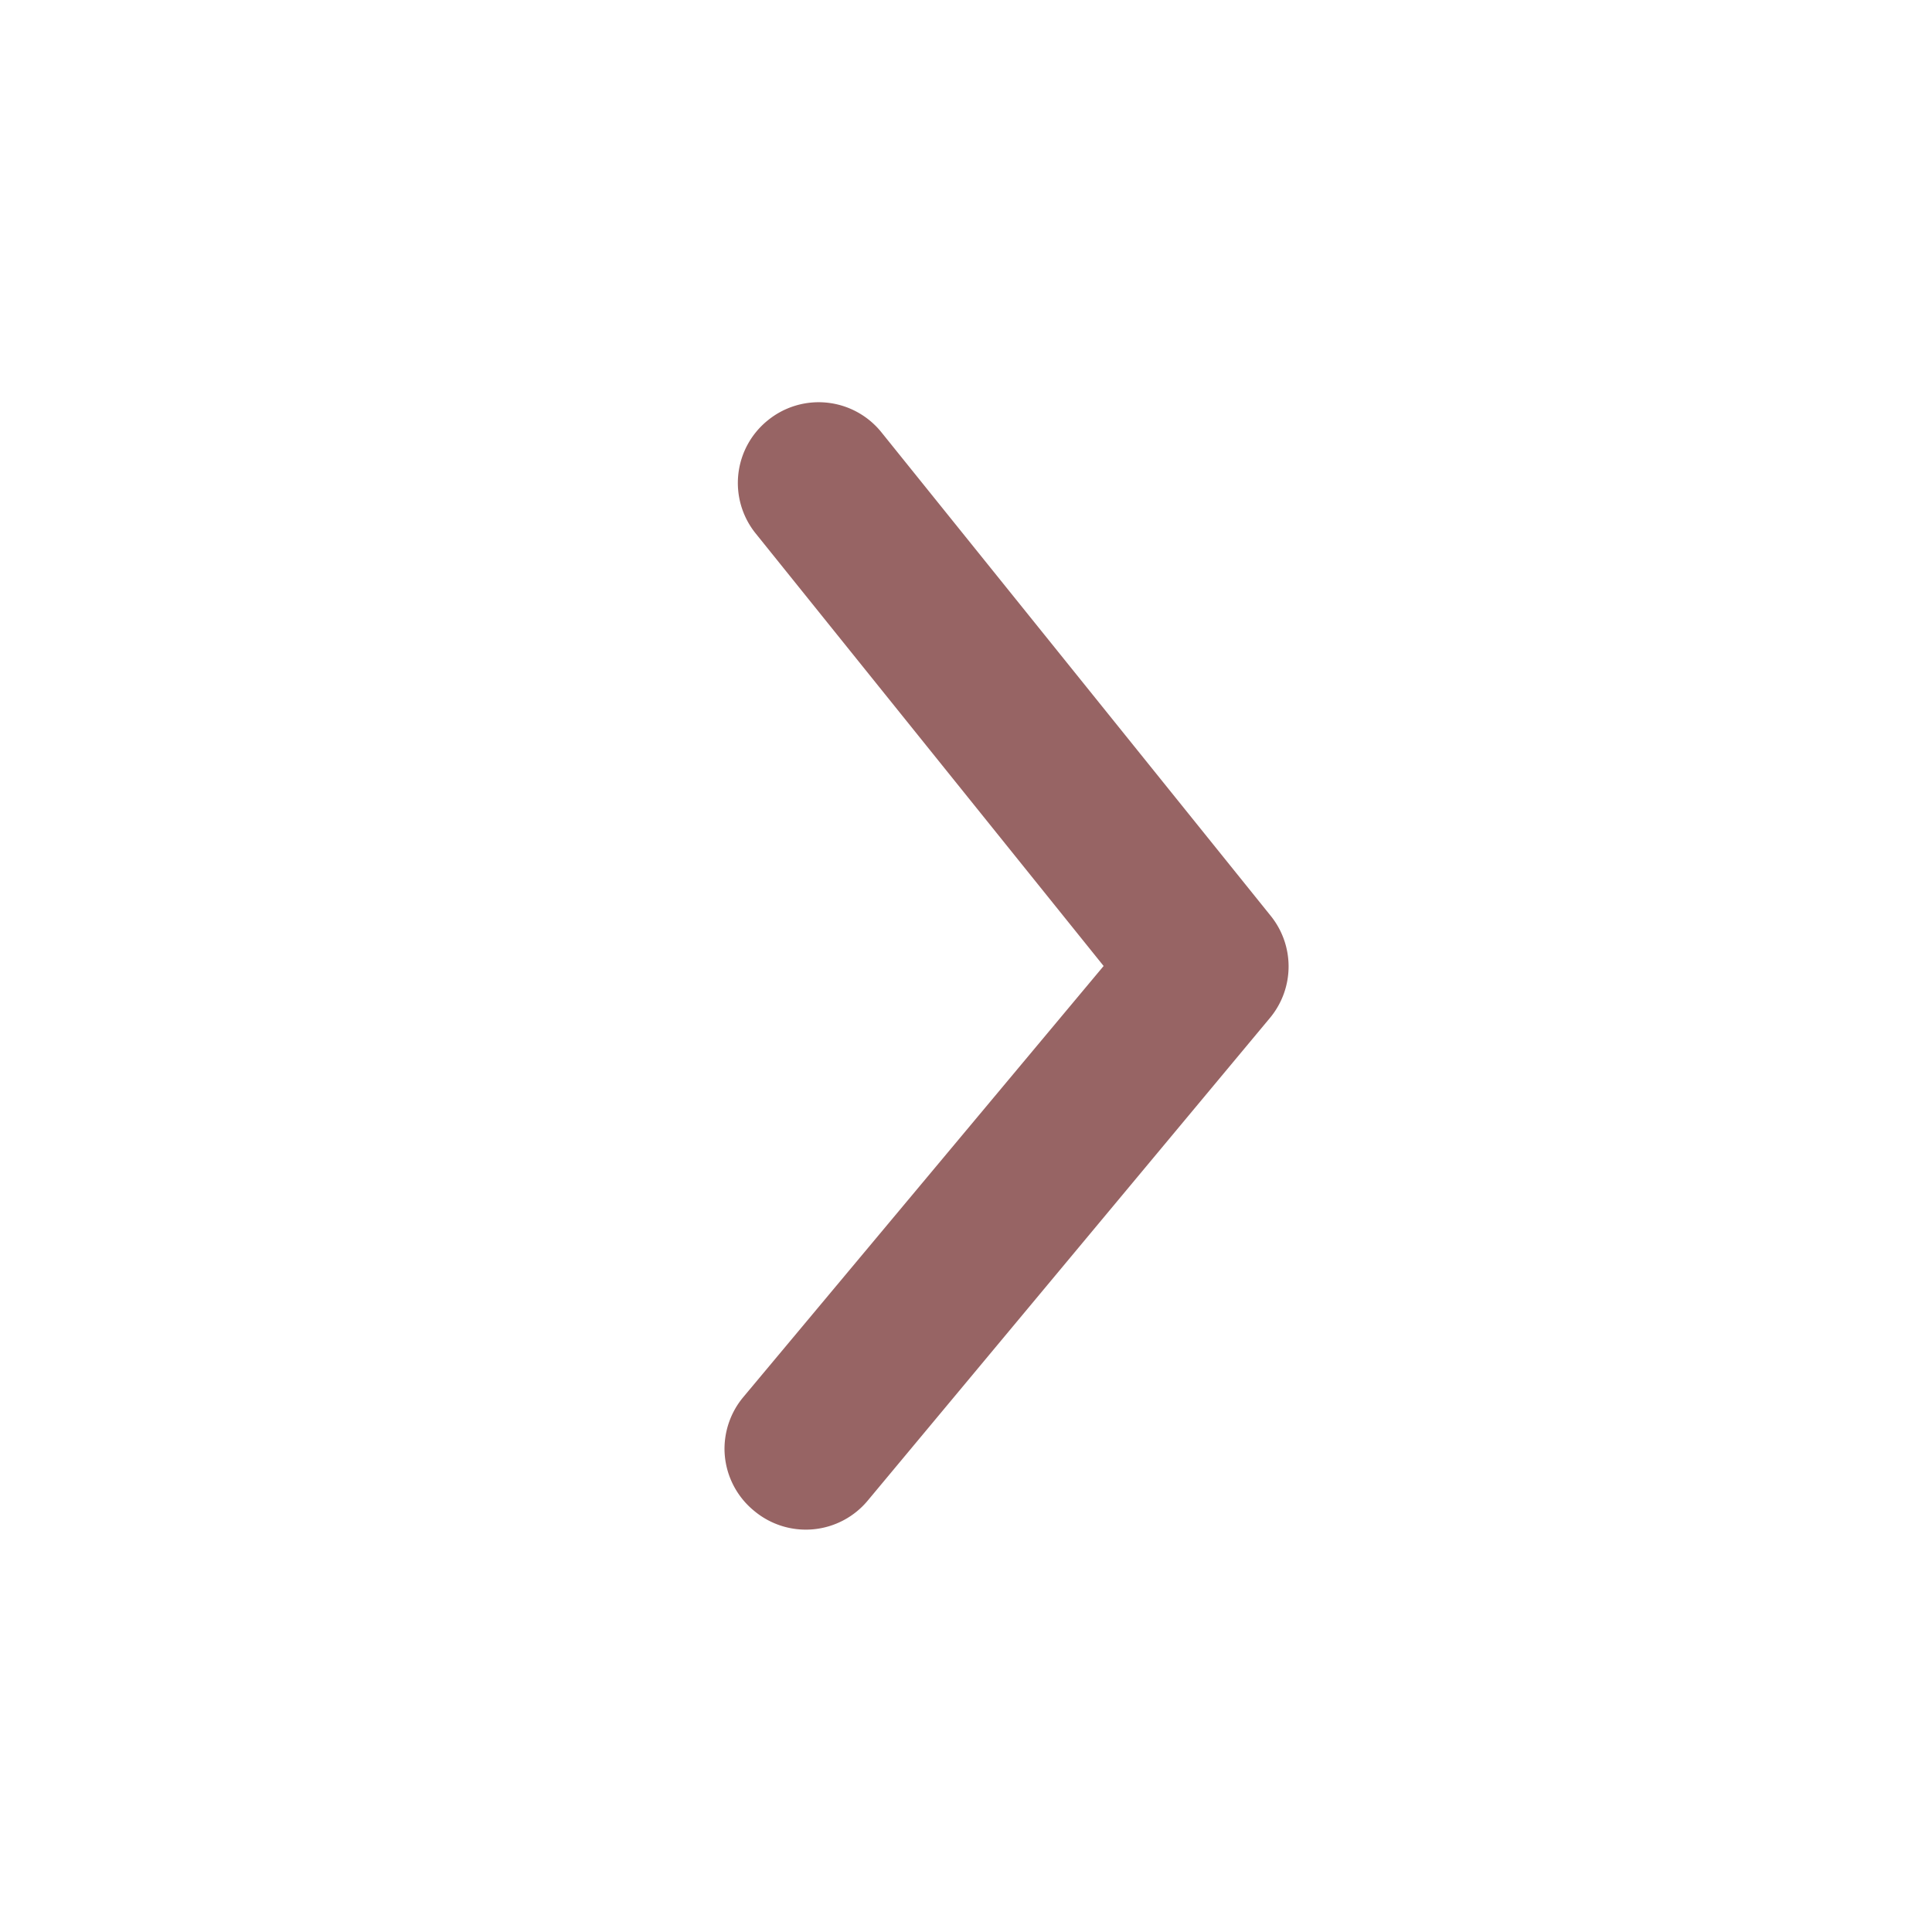 <svg width="30" height="30" fill="none" xmlns="http://www.w3.org/2000/svg"><path d="M11.25 22.5c0-.292.101-.575.287-.8l5.6-6.7-5.4-6.713a1.249 1.249 0 01.188-1.762 1.25 1.25 0 011.762.188l6.038 7.5a1.25 1.25 0 010 1.587l-6.25 7.5a1.25 1.25 0 01-1.763.162 1.25 1.25 0 01-.462-.962z" fill="#976464"/></svg>